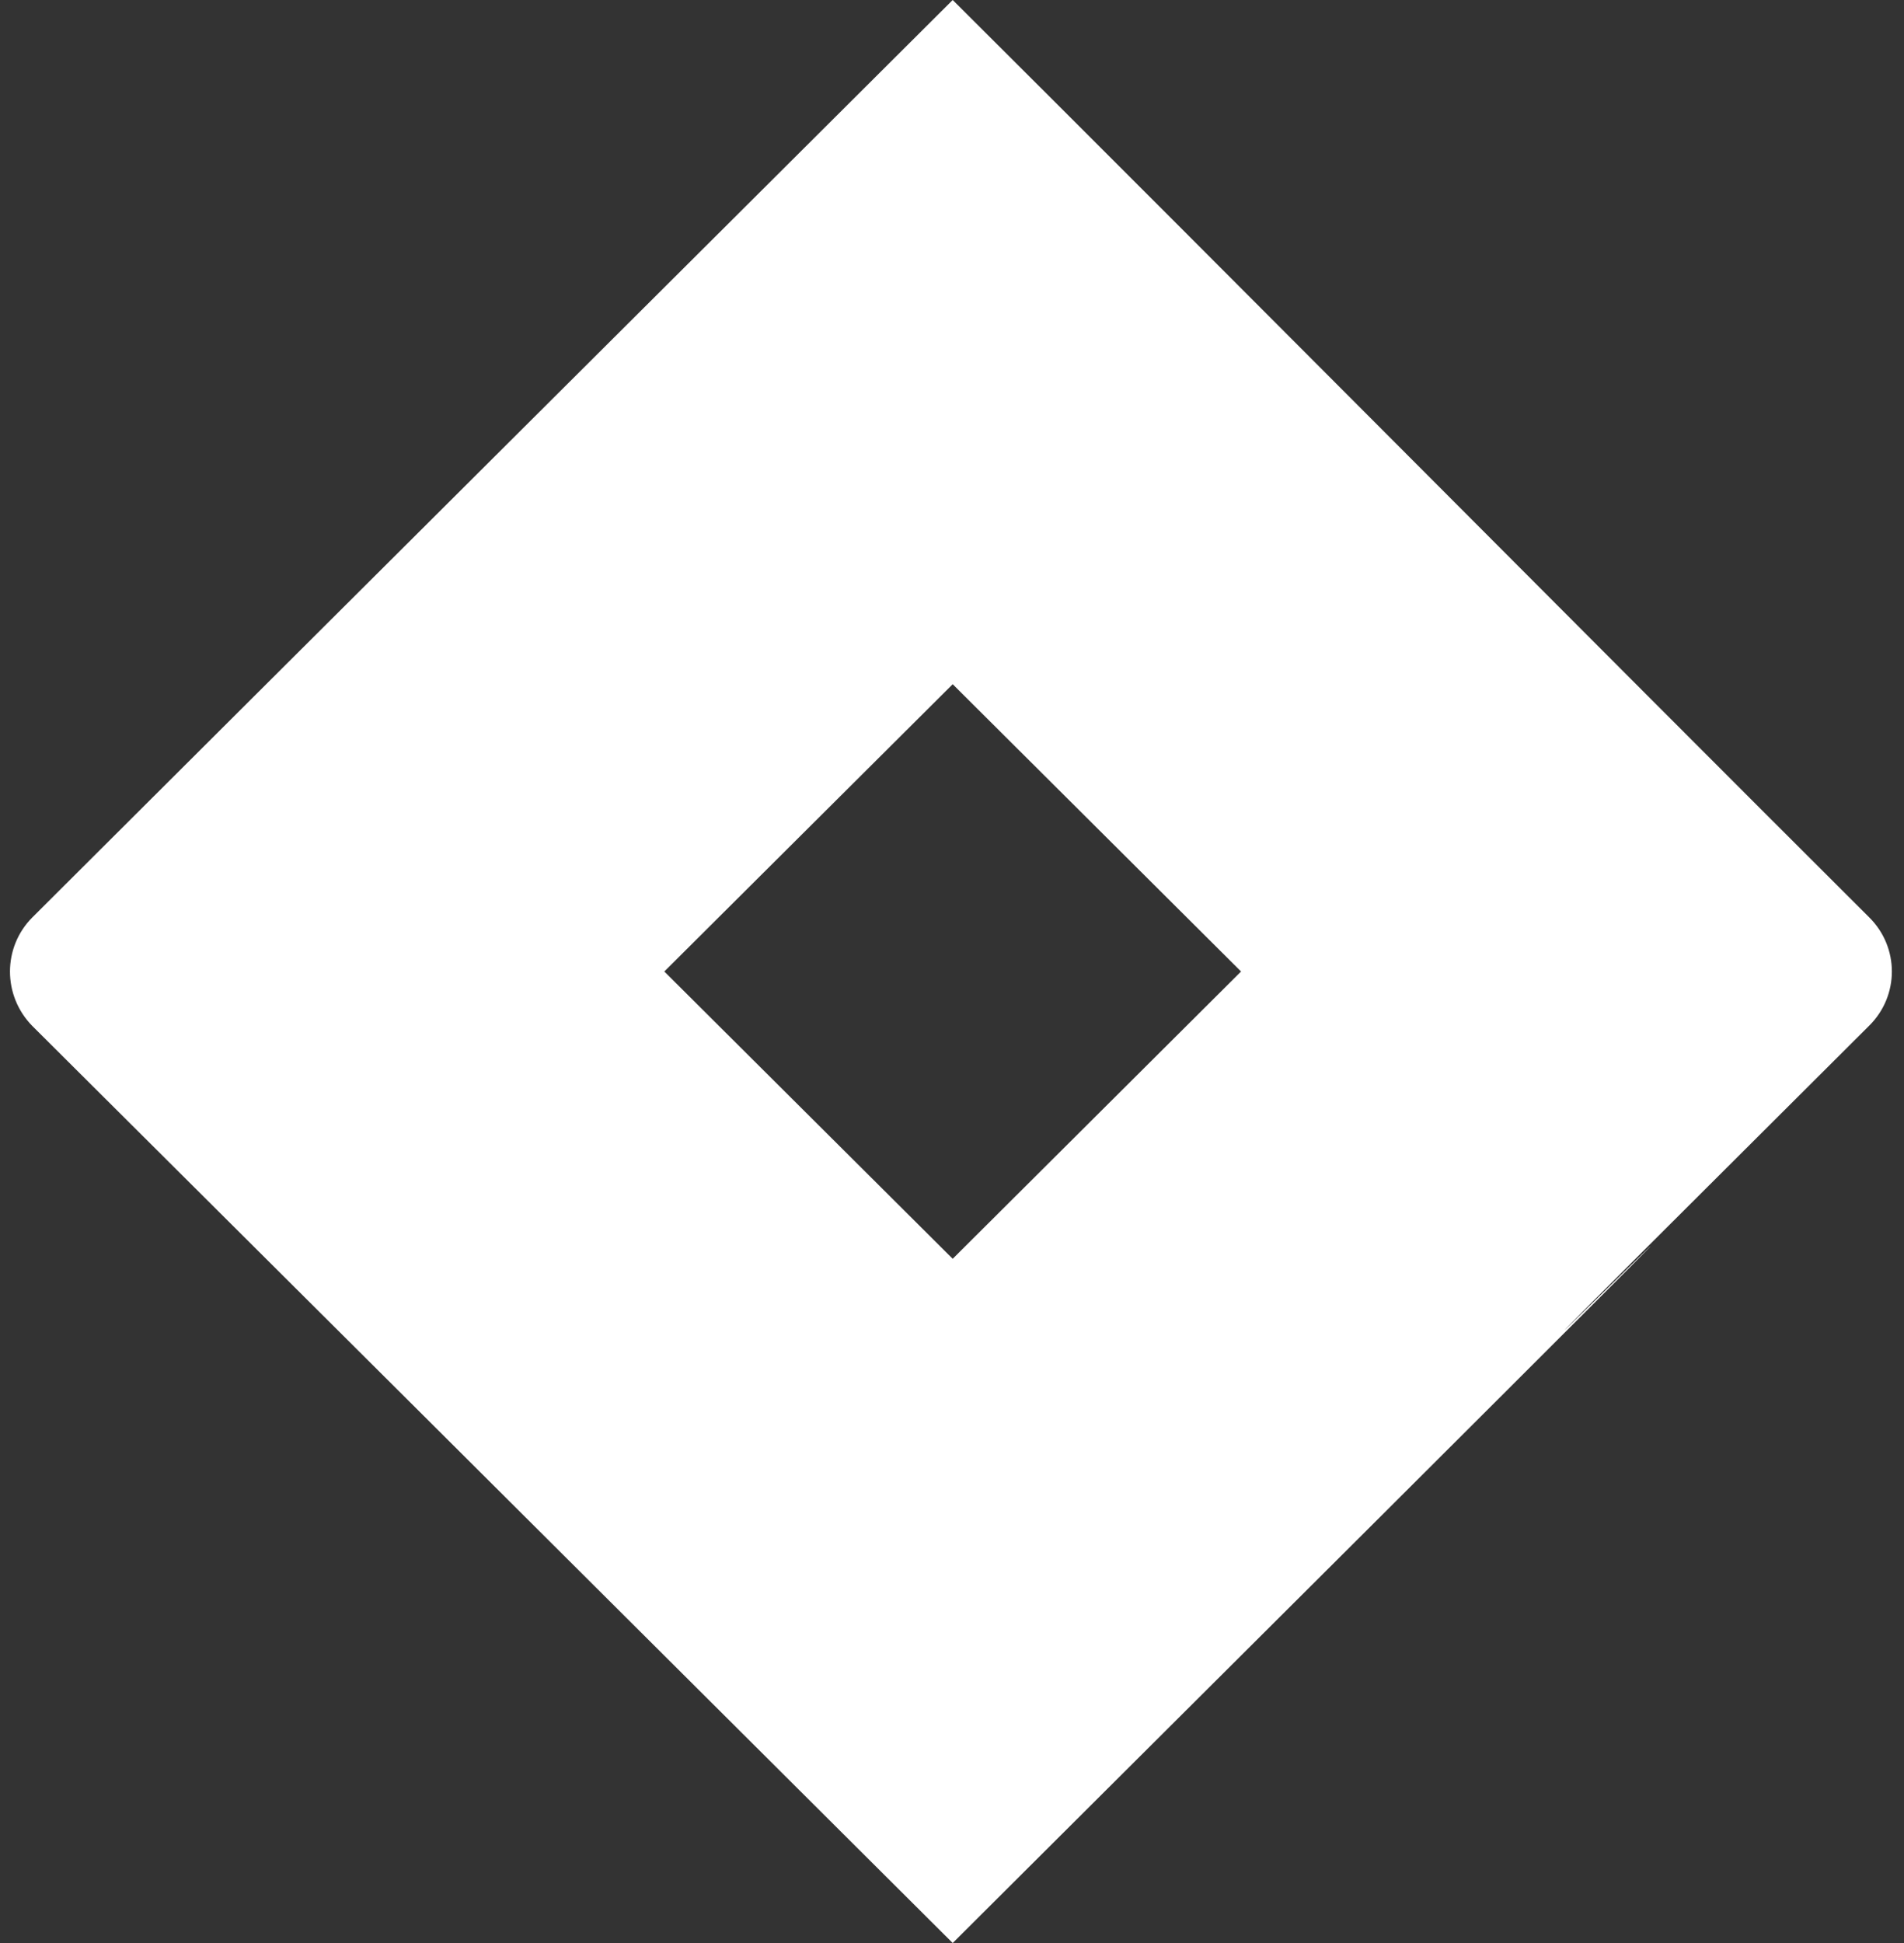 <svg width="49" height="50" viewBox="0 0 49 50" fill="none" xmlns="http://www.w3.org/2000/svg">
<rect x="0" y="0" width="49" height="50" fill="#333333" stroke="none"/>
<g clip-path="url(#clip0_133_13628)">
<path d="M48.102 23.604C40.982 16.504 31.559 7.012 24.518 0C8.355 16.104 0.836 23.604 0.836 23.604C0.064 24.375 0.064 25.625 0.836 26.406C13.805 39.326 6.871 32.412 24.518 50C61.568 13.086 26.051 48.369 48.102 26.396C48.883 25.625 48.883 24.375 48.102 23.604ZM24.518 32.393L17.096 25L24.518 17.607L31.939 25L24.518 32.393Z" fill="white"/>
</g>
<defs>
<clipPath id="clip0_133_13628">
<rect width="48.438" height="50" fill="white" transform="translate(0.25)"/>
</clipPath>
</defs>
</svg>
